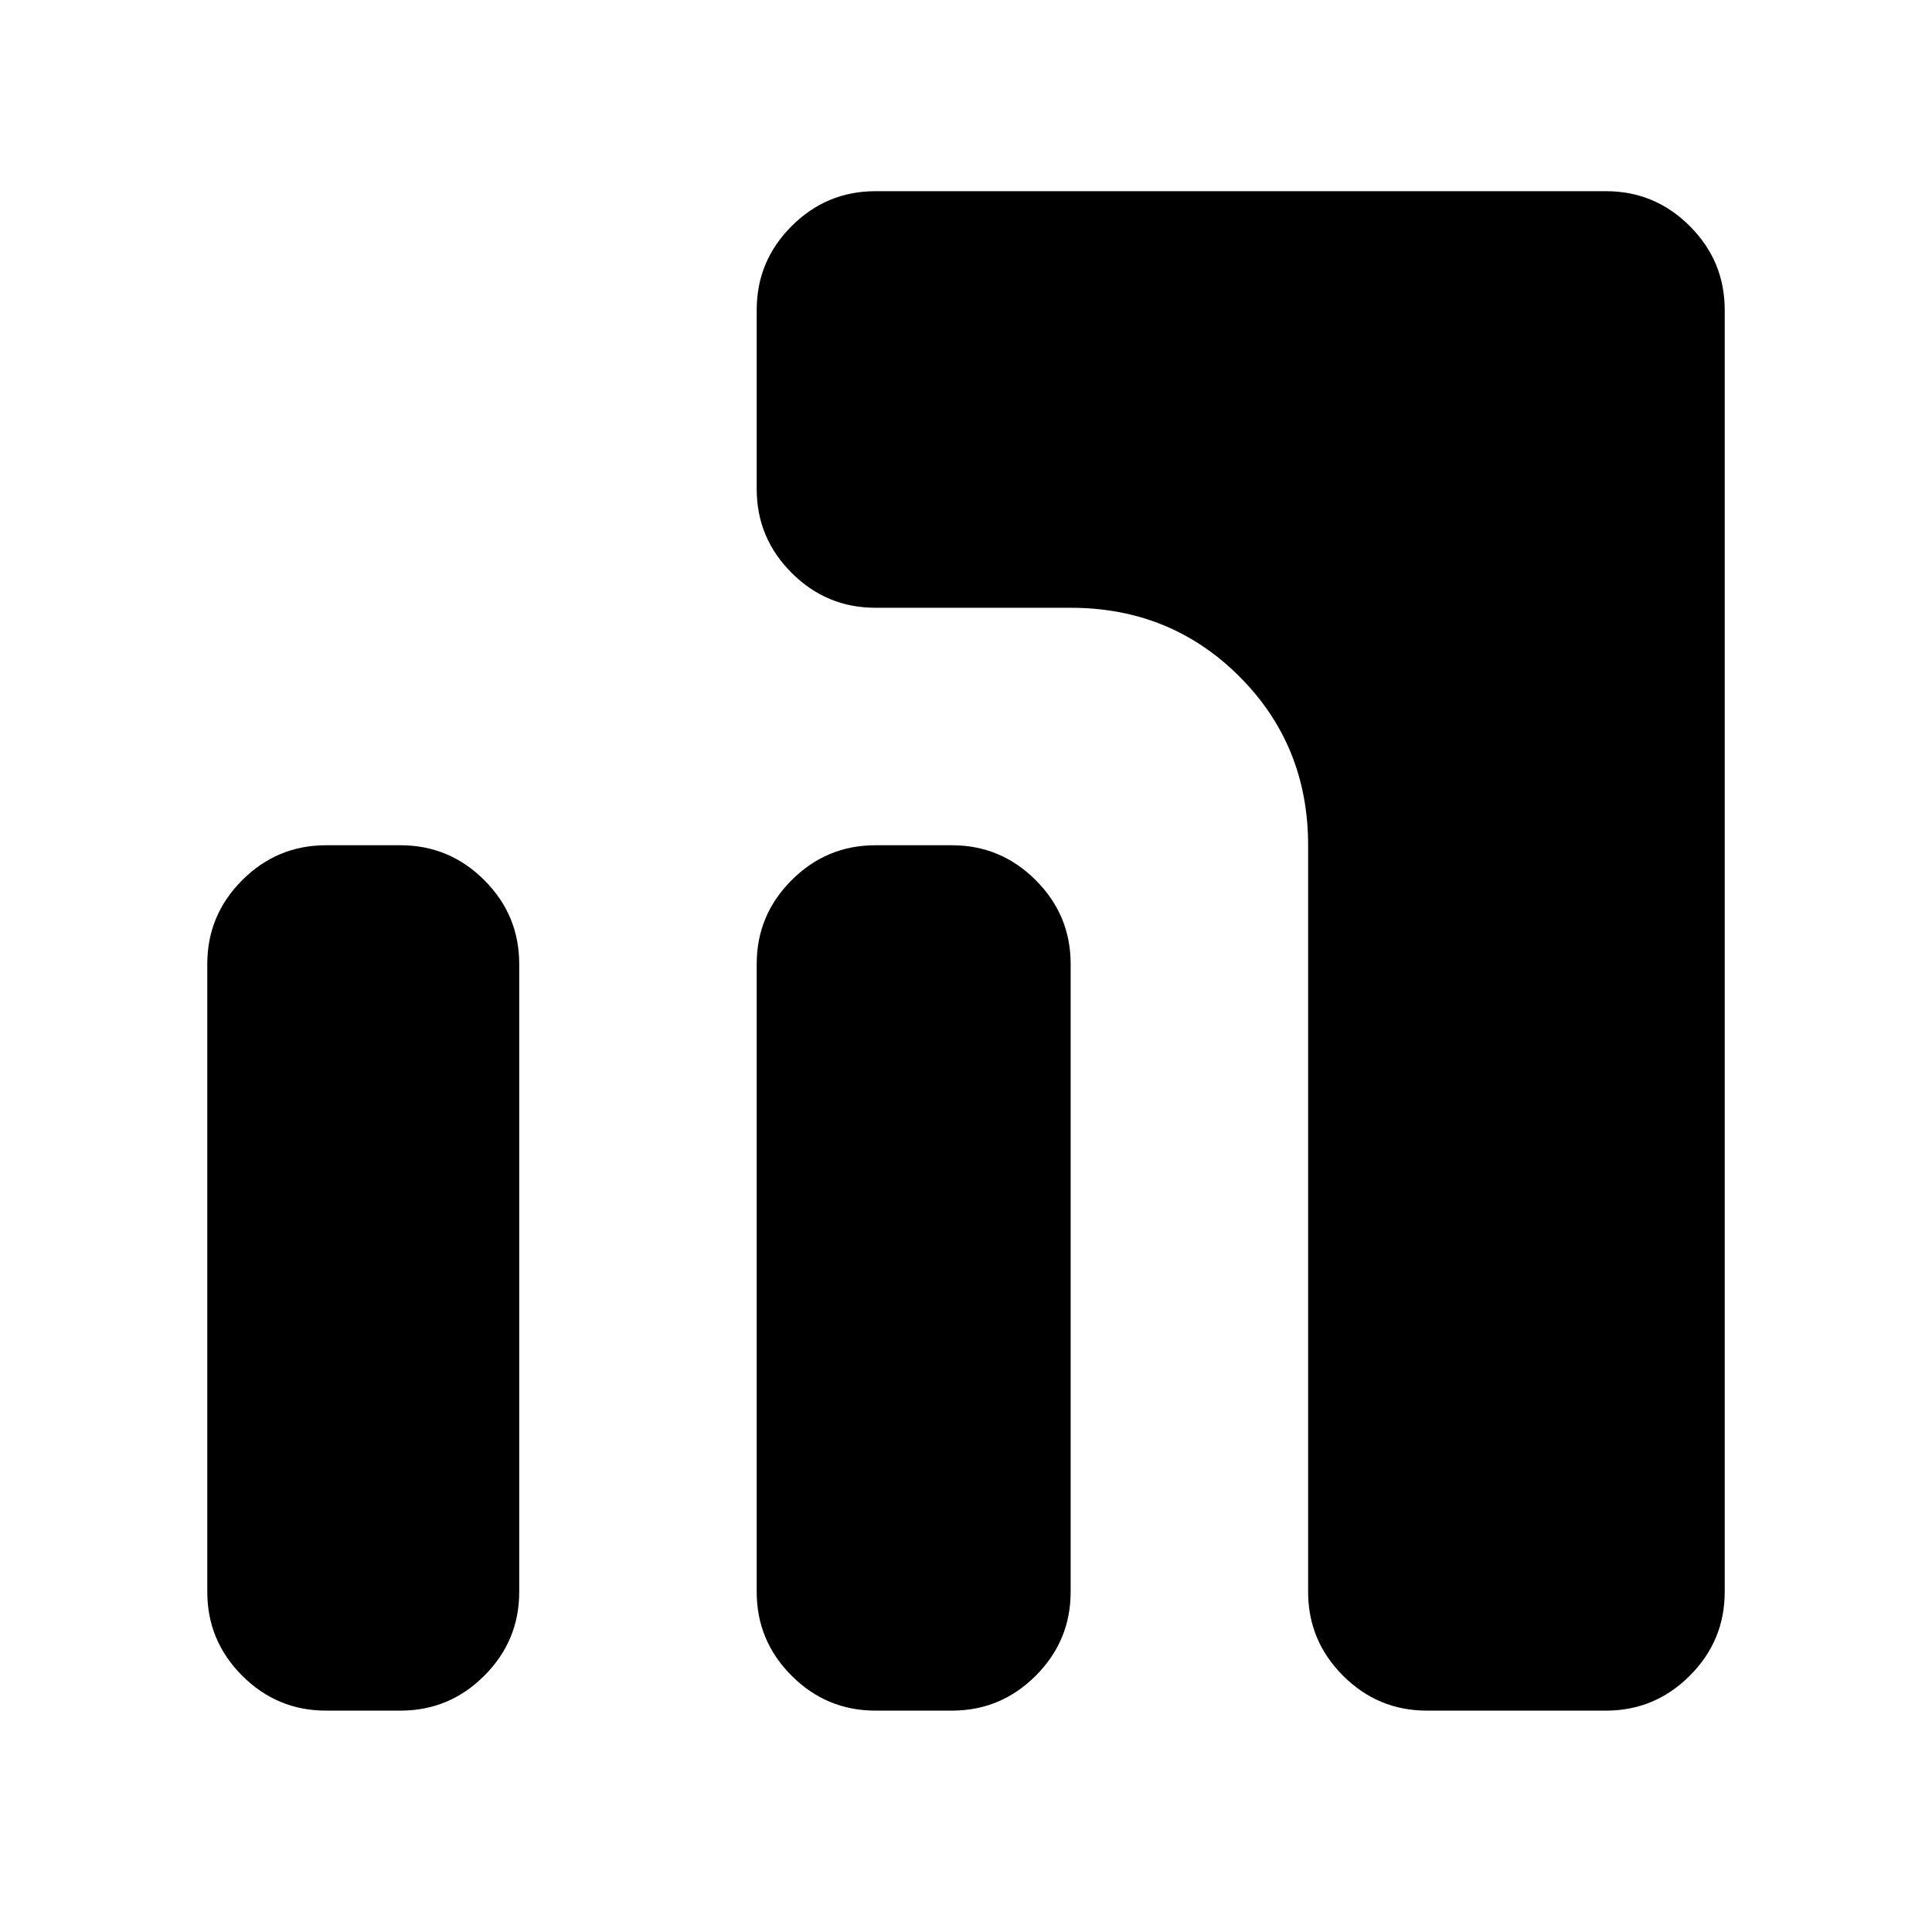 <svg xmlns="http://www.w3.org/2000/svg" height="20" viewBox="0 -960 960 960" width="20"><path d="M709-110q-24.3 0-41.65-17.35Q650-144.7 650-169v-371q0-49.7-34.15-83.85Q581.7-658 532-658h-97q-24.3 0-41.65-17.35Q376-692.7 376-717v-89q0-24.3 17.35-41.65Q410.7-865 435-865h363q24.3 0 41.65 17.35Q857-830.3 857-806v637q0 24.3-17.35 41.65Q822.3-110 798-110h-89Zm-274 0q-24.3 0-41.65-17.35Q376-144.7 376-169v-312q0-24.3 17.35-41.65Q410.7-540 435-540h38q24.3 0 41.65 17.35Q532-505.3 532-481v312q0 24.3-17.35 41.65Q497.3-110 473-110h-38Zm-273 0q-24.3 0-41.65-17.35Q103-144.7 103-169v-312q0-24.3 17.35-41.65Q137.7-540 162-540h37q24.3 0 41.65 17.35Q258-505.3 258-481v312q0 24.3-17.35 41.65Q223.3-110 199-110h-37Z"/></svg>